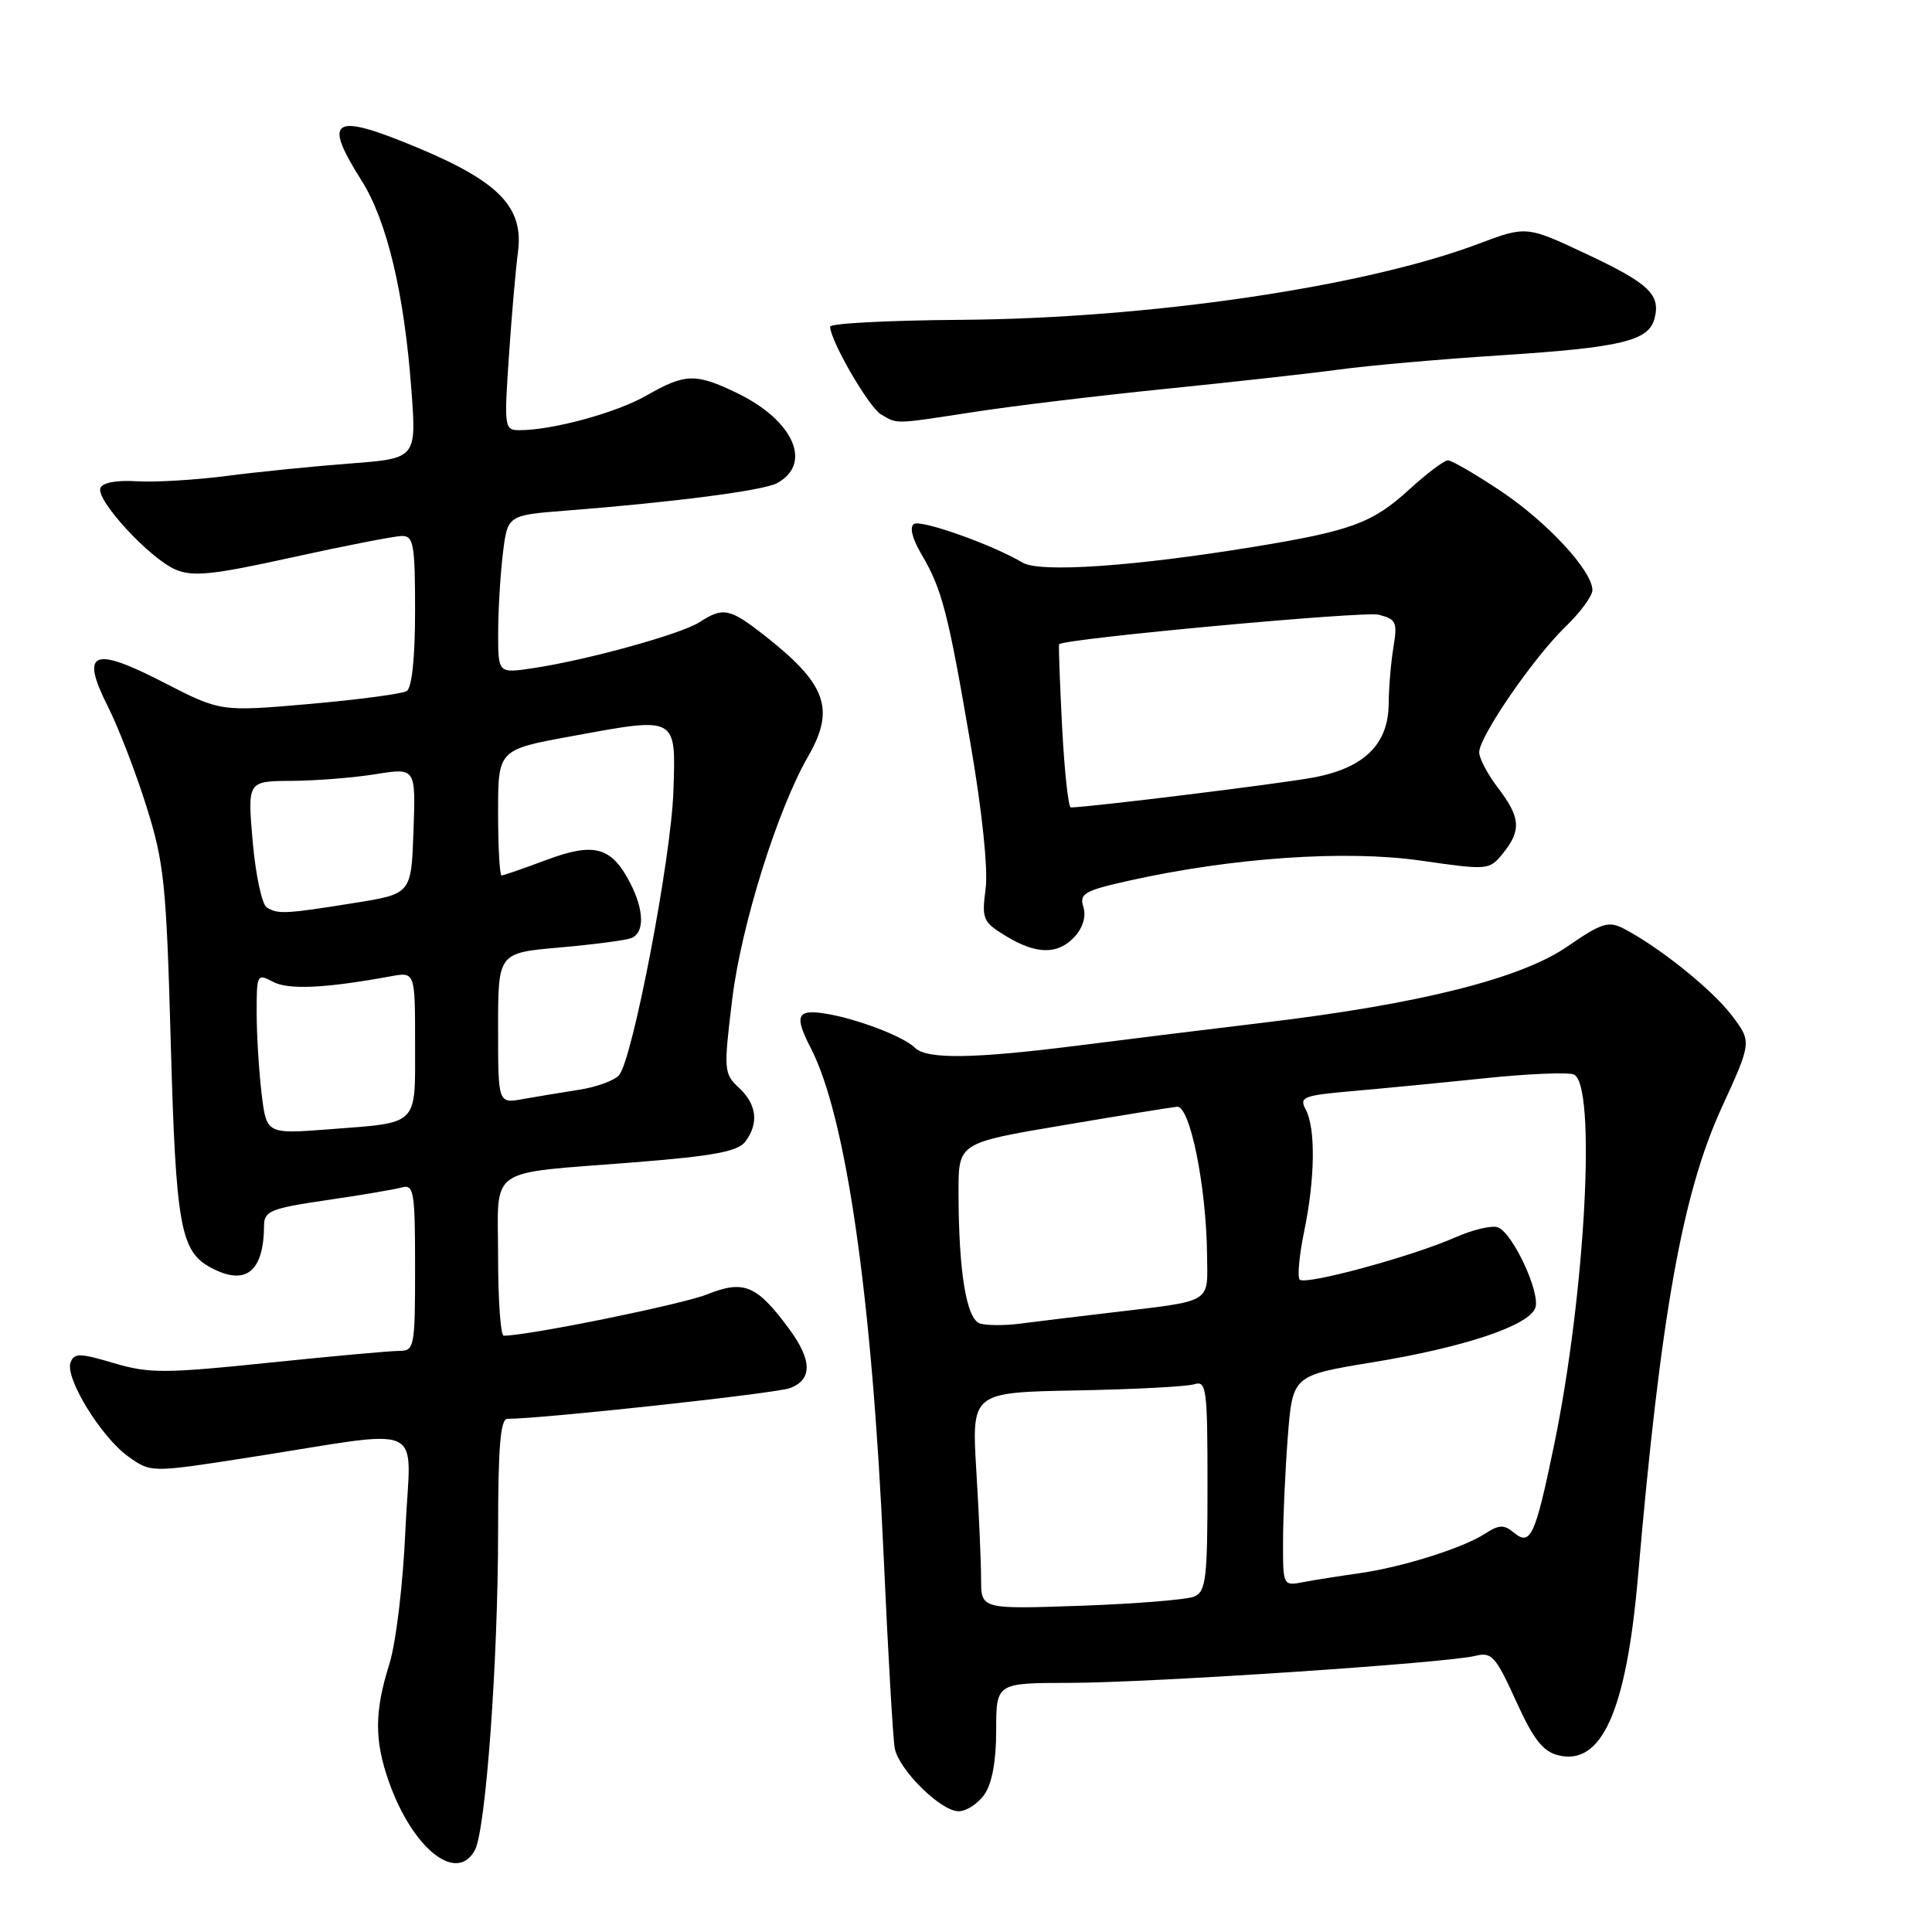 <?xml version="1.0" encoding="UTF-8" standalone="no"?>
<!DOCTYPE svg PUBLIC "-//W3C//DTD SVG 1.1//EN" "http://www.w3.org/Graphics/SVG/1.1/DTD/svg11.dtd" >
<svg xmlns="http://www.w3.org/2000/svg" xmlns:xlink="http://www.w3.org/1999/xlink" version="1.1" viewBox="0 0 256 256">
 <g >
 <path fill="currentColor"
d=" M 62.93 245.14 C 64.37 242.43 66.00 220.06 66.00 202.85 C 66.00 191.72 66.31 188.00 67.24 188.00 C 71.89 188.00 102.83 184.63 104.69 183.93 C 107.66 182.80 107.62 180.23 104.56 176.08 C 100.28 170.28 98.57 169.56 93.70 171.51 C 90.37 172.84 70.12 176.96 66.75 176.99 C 66.34 177.00 66.00 172.32 66.00 166.61 C 66.00 154.33 64.20 155.59 84.00 154.02 C 94.54 153.18 97.77 152.58 98.75 151.28 C 100.58 148.85 100.28 146.34 97.92 144.14 C 95.91 142.26 95.87 141.84 97.03 132.35 C 98.23 122.58 103.01 107.28 107.10 100.19 C 110.69 93.94 109.50 90.64 101.36 84.25 C 96.69 80.59 95.84 80.41 92.71 82.43 C 90.27 84.02 77.81 87.46 70.61 88.54 C 66.00 89.23 66.00 89.23 66.01 83.86 C 66.01 80.91 66.29 76.20 66.63 73.38 C 67.25 68.27 67.25 68.27 74.87 67.67 C 89.16 66.56 101.12 65.01 102.94 64.03 C 107.71 61.48 105.18 55.72 97.68 52.09 C 92.19 49.43 90.79 49.47 85.68 52.40 C 81.69 54.69 73.24 57.00 68.83 57.00 C 66.84 57.00 66.79 56.66 67.43 47.25 C 67.79 41.89 68.33 35.67 68.63 33.43 C 69.42 27.50 66.18 24.11 55.40 19.60 C 44.07 14.86 42.68 15.66 47.90 23.91 C 51.28 29.26 53.55 38.79 54.51 51.62 C 55.19 60.75 55.19 60.75 46.35 61.42 C 41.48 61.79 34.12 62.53 30.00 63.07 C 25.88 63.60 20.52 63.92 18.11 63.77 C 15.41 63.60 13.55 63.96 13.30 64.68 C 12.72 66.31 19.88 74.04 23.28 75.48 C 25.60 76.45 28.22 76.17 38.78 73.84 C 45.78 72.30 52.29 71.03 53.25 71.02 C 54.80 71.00 55.00 72.13 55.00 80.94 C 55.00 87.13 54.58 91.14 53.89 91.57 C 53.28 91.94 47.48 92.71 41.01 93.28 C 29.23 94.31 29.23 94.31 21.65 90.41 C 12.27 85.58 10.61 86.31 14.30 93.63 C 15.66 96.31 17.94 102.22 19.38 106.78 C 21.76 114.34 22.04 117.05 22.63 138.28 C 23.30 162.45 23.91 165.81 27.94 167.97 C 32.56 170.44 34.95 168.54 34.99 162.37 C 35.00 160.47 35.89 160.11 43.25 159.03 C 47.79 158.37 52.29 157.61 53.25 157.34 C 54.84 156.91 55.00 157.88 55.00 167.93 C 55.00 178.52 54.91 179.00 52.89 179.00 C 51.73 179.00 43.91 179.71 35.52 180.58 C 21.76 182.00 19.75 182.00 15.08 180.62 C 10.59 179.28 9.83 179.27 9.35 180.53 C 8.57 182.56 13.41 190.44 17.00 193.00 C 20.00 195.14 20.00 195.14 32.75 193.16 C 57.18 189.36 54.37 188.09 53.72 202.71 C 53.41 209.90 52.47 217.69 51.59 220.50 C 49.61 226.80 49.60 230.61 51.52 236.06 C 54.67 244.98 60.52 249.64 62.93 245.14 Z  M 130.44 237.78 C 131.45 236.34 132.00 233.34 132.00 229.28 C 132.00 223.00 132.00 223.00 141.75 222.99 C 152.51 222.97 191.70 220.36 195.49 219.41 C 197.66 218.87 198.18 219.45 200.87 225.37 C 203.16 230.43 204.43 232.07 206.46 232.58 C 212.23 234.03 215.49 226.74 217.04 208.92 C 220.04 174.24 222.92 158.14 228.13 146.77 C 232.13 138.04 232.13 138.04 229.44 134.51 C 226.83 131.09 219.89 125.52 215.18 123.06 C 213.13 122.00 212.24 122.28 207.68 125.42 C 201.52 129.67 188.08 133.04 167.58 135.49 C 160.39 136.35 149.30 137.72 142.94 138.53 C 129.00 140.30 122.79 140.39 121.23 138.83 C 119.73 137.33 113.41 134.93 109.25 134.29 C 105.59 133.72 105.23 134.61 107.43 138.87 C 112.11 147.92 115.55 171.84 117.08 206.00 C 117.66 218.93 118.33 230.48 118.56 231.67 C 119.14 234.56 124.67 240.00 127.02 240.00 C 128.05 240.00 129.59 239.00 130.44 237.78 Z  M 142.44 124.07 C 143.51 122.88 143.94 121.38 143.55 120.16 C 142.99 118.40 143.69 118.01 149.71 116.67 C 163.34 113.64 178.31 112.61 188.22 114.03 C 197.22 115.32 197.33 115.31 199.16 113.06 C 201.61 110.02 201.48 108.32 198.50 104.41 C 197.12 102.61 196.00 100.48 196.00 99.68 C 196.00 97.61 203.20 87.13 207.43 83.05 C 209.39 81.16 211.00 78.97 211.00 78.20 C 211.00 75.64 205.02 69.18 198.85 65.06 C 195.51 62.83 192.36 61.00 191.86 61.00 C 191.36 61.00 189.05 62.74 186.73 64.86 C 181.85 69.32 179.04 70.35 166.00 72.48 C 150.20 75.06 137.78 75.91 135.50 74.55 C 131.49 72.17 122.09 68.83 121.11 69.43 C 120.49 69.82 120.87 71.35 122.09 73.43 C 124.82 78.05 125.63 81.17 128.59 98.50 C 130.15 107.57 130.94 115.19 130.60 117.77 C 130.07 121.77 130.24 122.18 133.27 124.02 C 137.35 126.51 140.21 126.53 142.44 124.07 Z  M 129.18 54.57 C 134.31 53.78 145.70 52.41 154.50 51.52 C 163.30 50.63 173.65 49.48 177.50 48.96 C 181.35 48.43 191.03 47.58 199.02 47.07 C 214.82 46.04 218.46 45.17 219.23 42.22 C 220.07 39.03 218.50 37.55 210.18 33.64 C 202.25 29.92 202.25 29.92 195.87 32.32 C 180.70 38.03 152.23 42.20 127.25 42.38 C 117.77 42.45 110.00 42.85 110.00 43.28 C 110.00 45.12 115.13 53.97 116.74 54.91 C 118.99 56.22 118.30 56.24 129.18 54.57 Z  M 34.66 144.89 C 34.31 141.92 34.01 137.12 34.01 134.21 C 34.00 129.10 34.07 128.97 36.16 130.09 C 38.21 131.18 43.07 130.96 51.75 129.37 C 55.00 128.77 55.00 128.77 55.00 138.28 C 55.00 149.33 55.63 148.71 43.57 149.64 C 35.31 150.27 35.31 150.27 34.66 144.89 Z  M 66.00 136.24 C 66.00 126.26 66.00 126.26 74.13 125.55 C 78.60 125.16 82.87 124.60 83.63 124.31 C 85.43 123.62 85.37 120.62 83.49 116.98 C 81.02 112.20 78.75 111.58 72.42 113.94 C 69.40 115.07 66.72 116.00 66.46 116.00 C 66.21 116.00 66.00 112.25 66.00 107.67 C 66.00 99.33 66.00 99.33 75.75 97.55 C 89.80 94.97 89.56 94.83 89.23 104.85 C 88.94 113.66 83.85 140.27 82.04 142.45 C 81.45 143.16 79.06 144.04 76.73 144.40 C 74.40 144.76 71.04 145.32 69.25 145.64 C 66.00 146.22 66.00 146.22 66.00 136.24 Z  M 35.34 120.23 C 34.70 119.83 33.87 115.89 33.48 111.50 C 32.79 103.50 32.79 103.50 38.64 103.47 C 41.86 103.45 46.88 103.05 49.79 102.58 C 55.09 101.73 55.09 101.73 54.79 110.09 C 54.50 118.44 54.50 118.44 47.00 119.64 C 37.84 121.11 36.81 121.17 35.34 120.23 Z  M 130.00 209.27 C 130.00 207.09 129.72 200.63 129.37 194.91 C 128.74 184.50 128.74 184.50 142.60 184.24 C 150.23 184.10 157.27 183.73 158.24 183.42 C 159.86 182.91 160.00 183.94 160.00 196.83 C 160.00 209.17 159.80 210.87 158.25 211.55 C 157.29 211.96 150.54 212.51 143.25 212.77 C 130.00 213.23 130.00 213.23 130.00 209.27 Z  M 170.01 204.33 C 170.01 201.12 170.30 194.84 170.64 190.37 C 171.28 182.25 171.28 182.25 181.89 180.51 C 193.95 178.54 202.53 175.68 203.43 173.32 C 204.17 171.39 200.48 163.40 198.48 162.63 C 197.70 162.33 195.13 162.94 192.78 163.98 C 187.07 166.50 172.99 170.32 172.22 169.56 C 171.89 169.22 172.15 166.34 172.81 163.16 C 174.26 156.14 174.34 149.51 173.02 147.03 C 172.12 145.36 172.65 145.15 179.27 144.57 C 183.25 144.22 191.12 143.46 196.77 142.87 C 202.42 142.28 207.71 142.06 208.52 142.37 C 211.57 143.54 210.08 171.43 205.90 191.60 C 203.41 203.61 202.80 204.91 200.58 203.07 C 199.28 201.99 198.62 202.02 196.76 203.23 C 193.80 205.15 185.65 207.70 180.00 208.48 C 177.53 208.83 174.26 209.34 172.75 209.63 C 170.00 210.16 170.00 210.15 170.01 204.33 Z  M 129.88 175.38 C 128.06 174.84 127.02 168.58 127.01 157.97 C 127.00 151.44 127.00 151.44 140.75 149.12 C 148.31 147.84 155.15 146.73 155.96 146.65 C 157.67 146.47 159.84 157.14 159.94 166.23 C 160.01 172.82 160.88 172.30 147.00 173.95 C 142.32 174.50 136.93 175.16 135.00 175.41 C 133.07 175.65 130.77 175.64 129.88 175.38 Z  M 140.73 96.25 C 140.43 90.34 140.25 85.44 140.34 85.36 C 141.17 84.61 180.72 80.96 182.67 81.45 C 185.01 82.04 185.19 82.43 184.63 85.80 C 184.30 87.83 184.02 91.16 184.01 93.19 C 183.99 98.61 180.78 101.77 174.00 103.03 C 169.63 103.85 144.47 106.95 141.89 106.99 C 141.56 107.00 141.04 102.16 140.73 96.25 Z "/>
</g>
</svg>